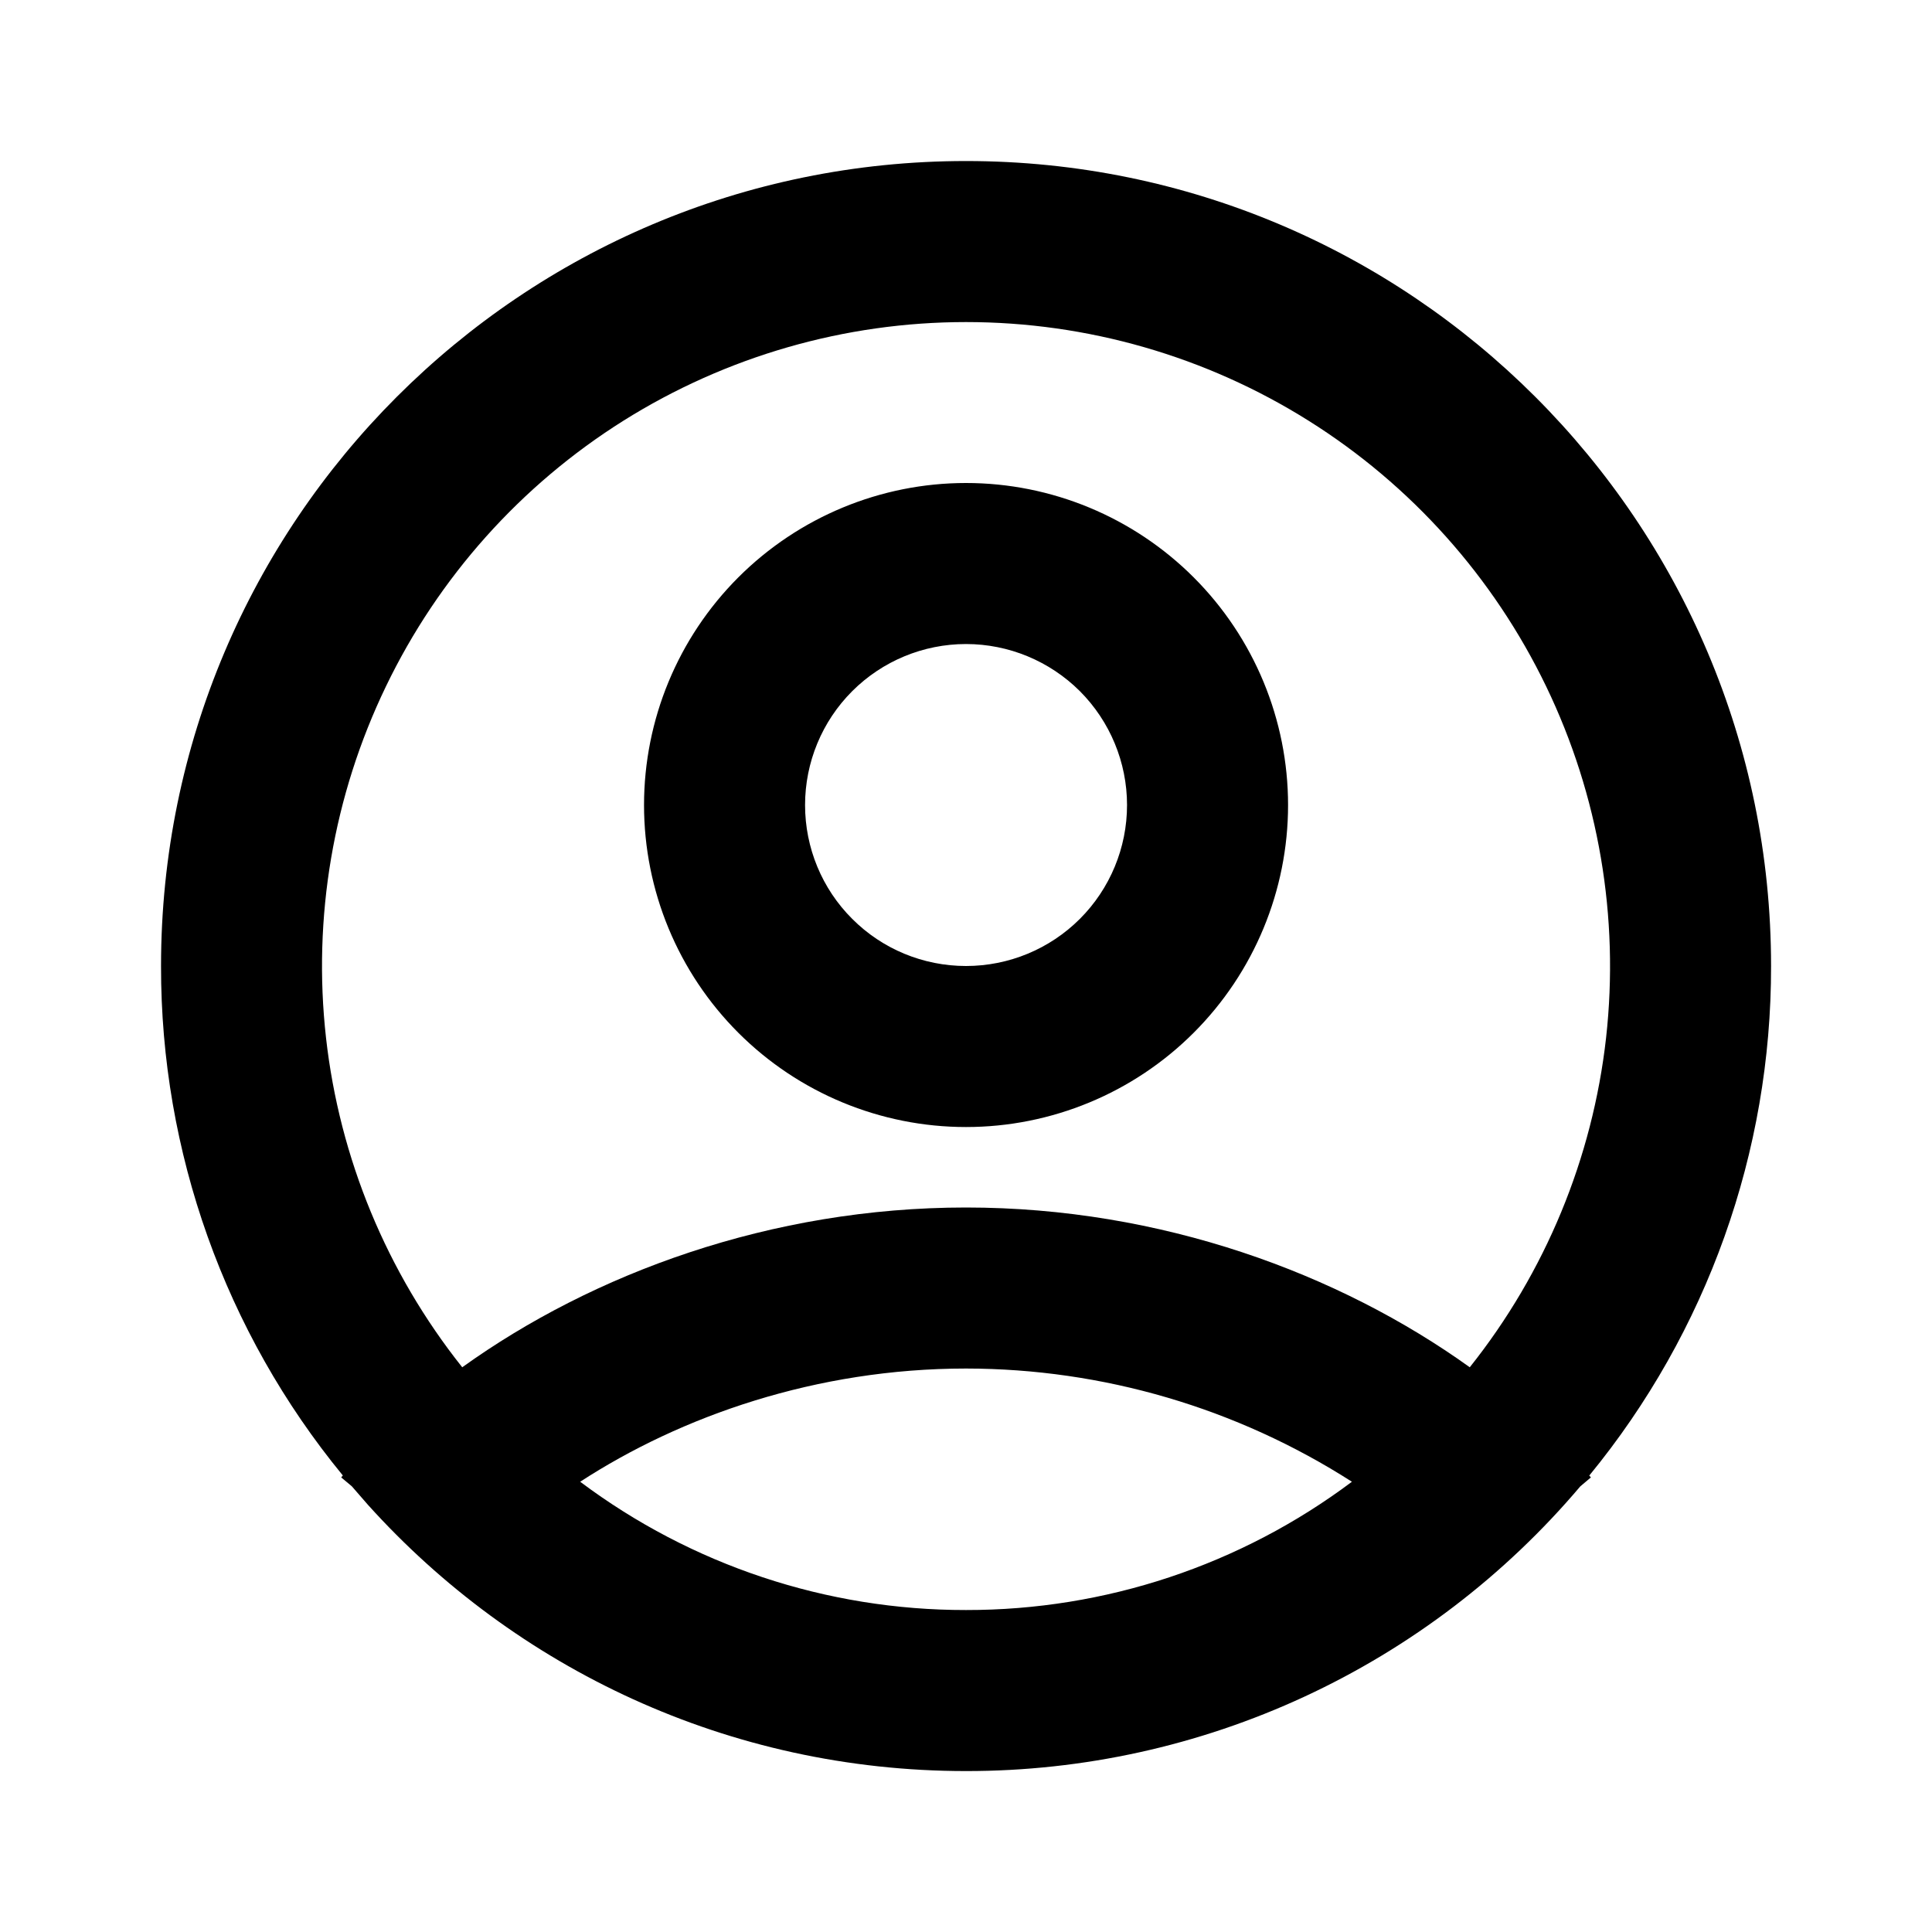 <svg width="20" height="20" viewBox="0 0 20 20" fill="none" xmlns="http://www.w3.org/2000/svg">
<path fill-rule="evenodd" clip-rule="evenodd" d="M10 1.667C14.603 1.667 18.334 5.398 18.334 10C18.337 11.924 17.672 13.788 16.452 15.275L16.469 15.294L16.359 15.387C15.577 16.311 14.603 17.054 13.505 17.563C12.407 18.072 11.211 18.335 10 18.334C7.542 18.334 5.334 17.27 3.809 15.578L3.642 15.386L3.532 15.294L3.549 15.274C2.329 13.788 1.664 11.923 1.667 10C1.667 5.398 5.398 1.667 10 1.667ZM10 14.167C8.45 14.167 7.05 14.66 6.006 15.339C7.158 16.203 8.56 16.669 10 16.667C11.441 16.669 12.842 16.203 13.995 15.339C12.802 14.575 11.416 14.168 10 14.167ZM10 3.334C8.746 3.334 7.517 3.688 6.454 4.355C5.392 5.022 4.539 5.976 3.995 7.106C3.45 8.236 3.235 9.497 3.375 10.744C3.515 11.99 4.004 13.172 4.785 14.154C6.136 13.184 7.979 12.5 10 12.5C12.021 12.5 13.864 13.184 15.215 14.154C15.997 13.172 16.486 11.99 16.626 10.744C16.765 9.497 16.551 8.236 16.006 7.106C15.461 5.976 14.609 5.022 13.546 4.355C12.484 3.688 11.255 3.334 10 3.334ZM10 5C10.884 5 11.732 5.352 12.357 5.977C12.982 6.602 13.334 7.45 13.334 8.334C13.334 9.218 12.982 10.066 12.357 10.691C11.732 11.316 10.884 11.667 10 11.667C9.116 11.667 8.268 11.316 7.643 10.691C7.018 10.066 6.667 9.218 6.667 8.334C6.667 7.45 7.018 6.602 7.643 5.977C8.268 5.352 9.116 5 10 5ZM10 6.667C9.558 6.667 9.134 6.843 8.822 7.155C8.509 7.468 8.334 7.892 8.334 8.334C8.334 8.776 8.509 9.2 8.822 9.512C9.134 9.825 9.558 10 10 10C10.442 10 10.866 9.825 11.179 9.512C11.491 9.2 11.667 8.776 11.667 8.334C11.667 7.892 11.491 7.468 11.179 7.155C10.866 6.843 10.442 6.667 10 6.667Z" fill="black"/>
</svg>
